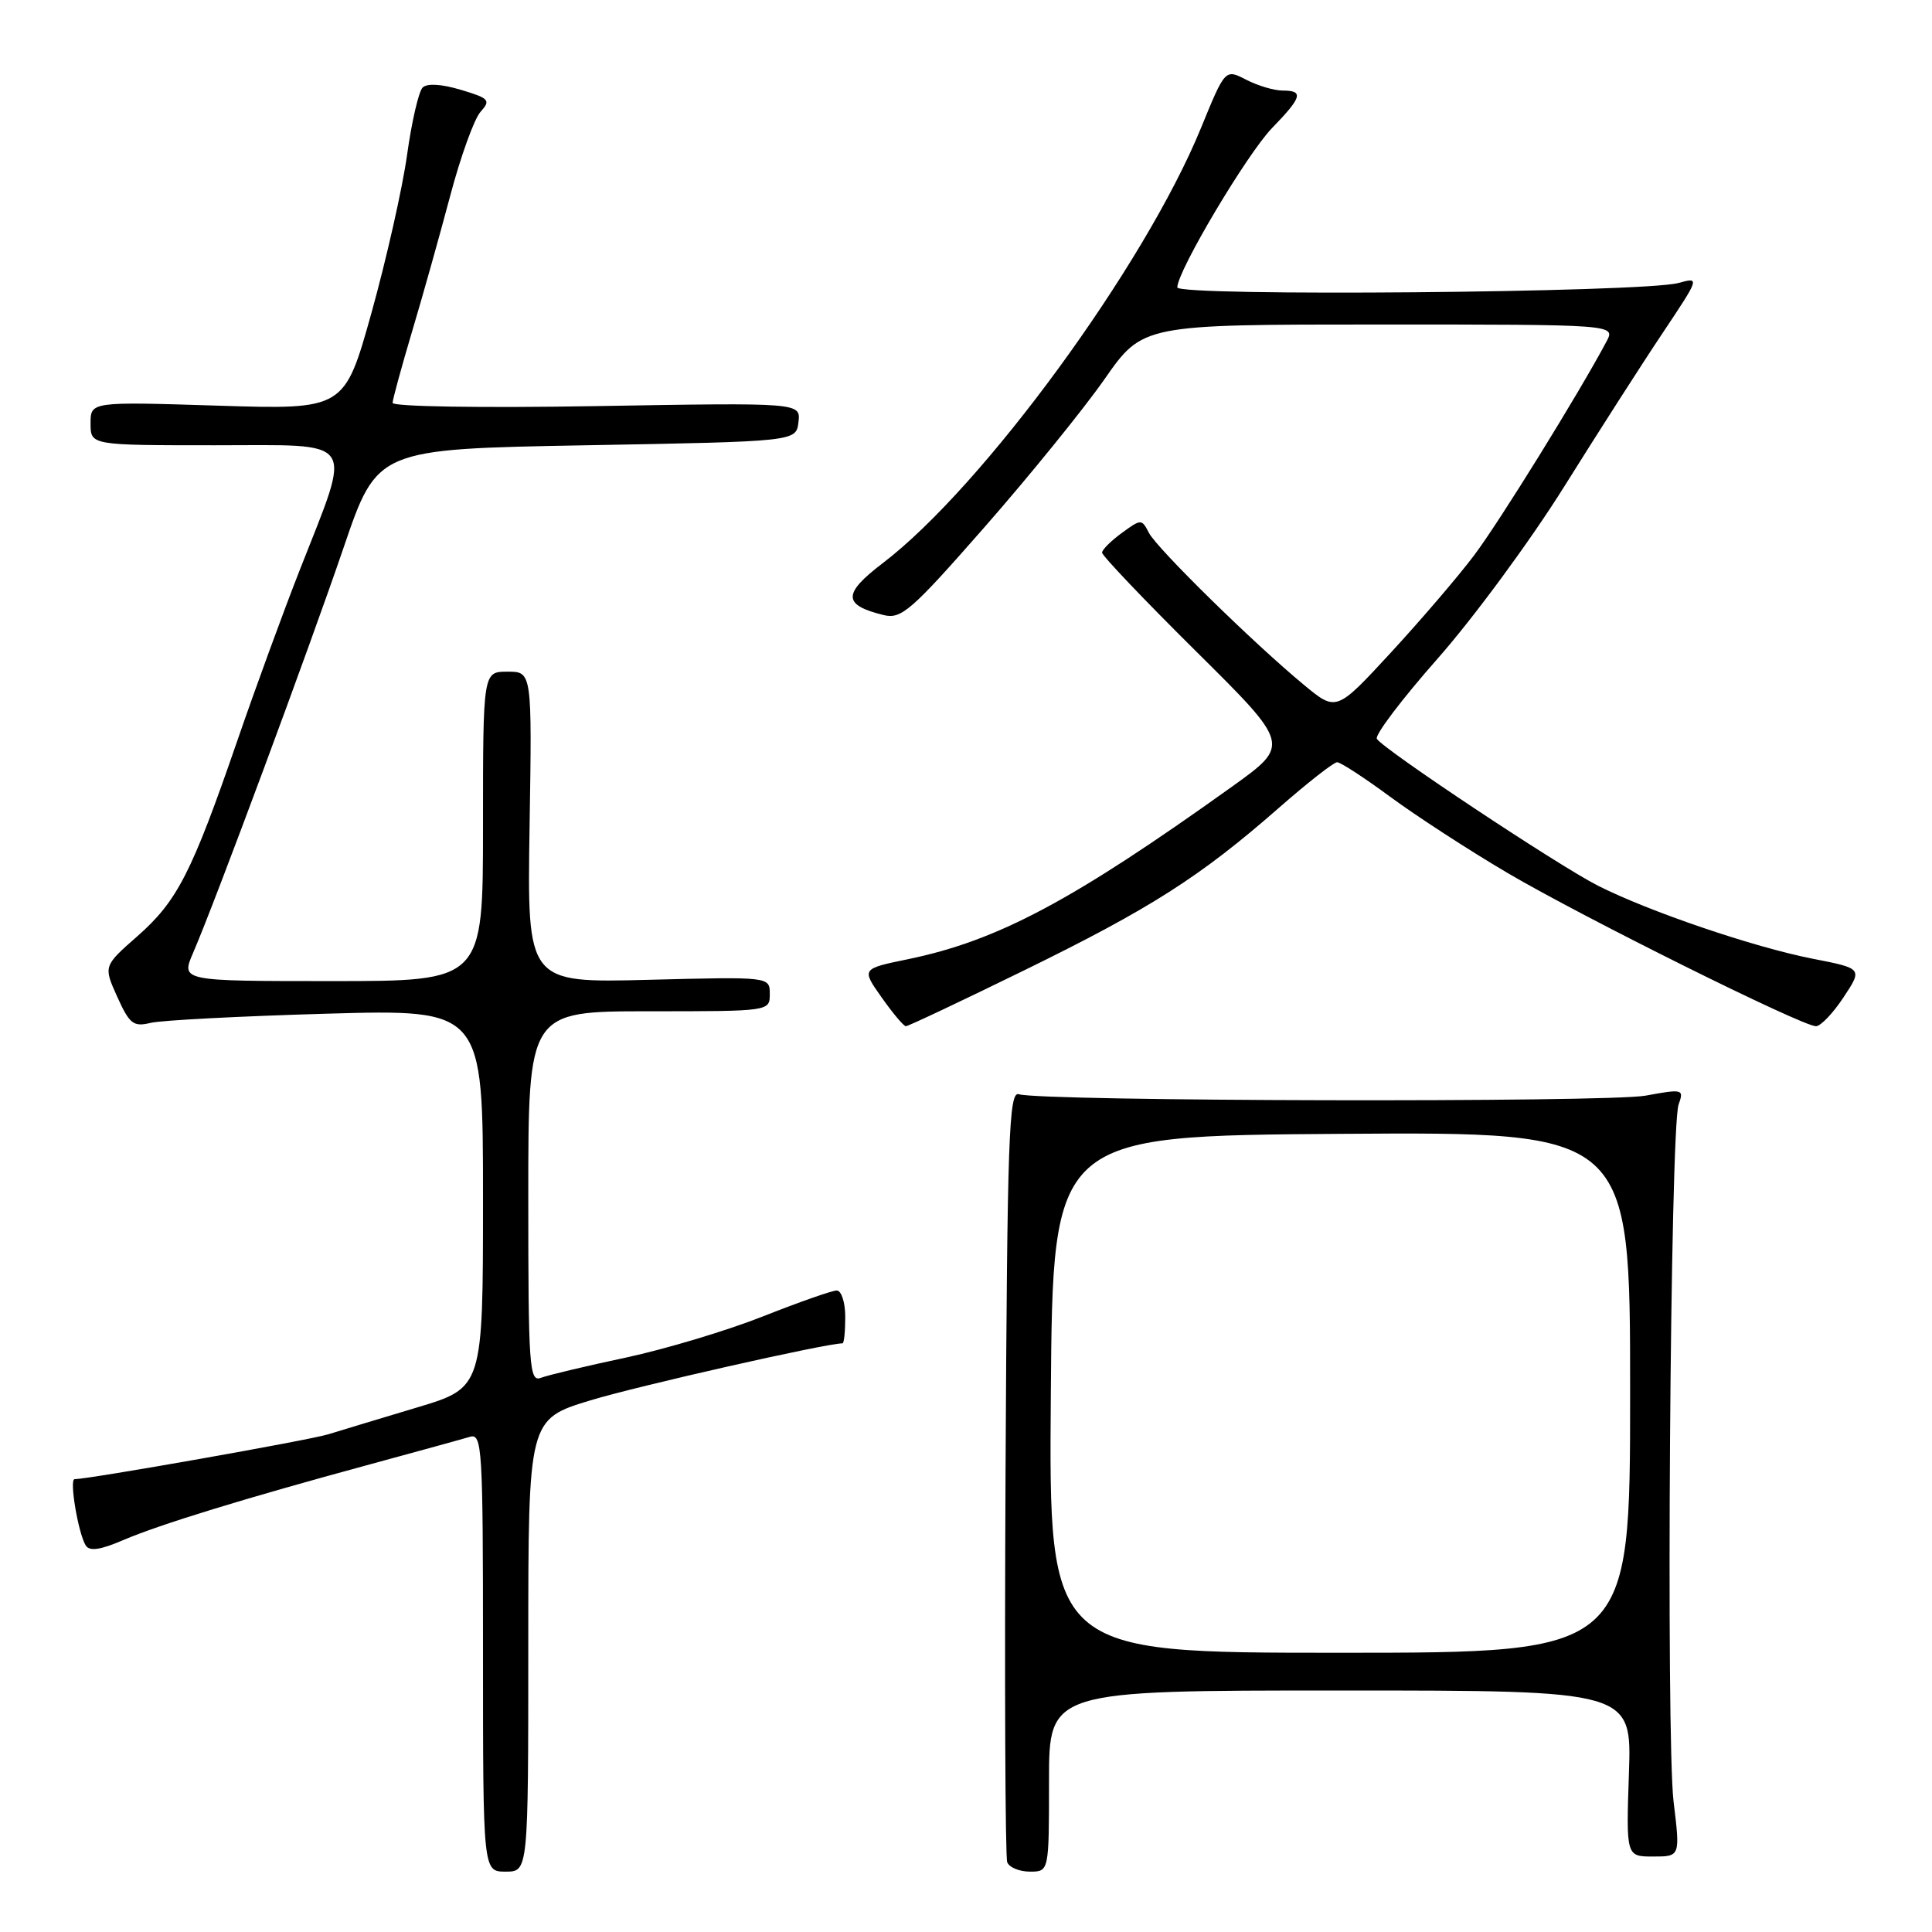 <?xml version="1.0" encoding="UTF-8" standalone="no"?>
<!DOCTYPE svg PUBLIC "-//W3C//DTD SVG 1.1//EN" "http://www.w3.org/Graphics/SVG/1.1/DTD/svg11.dtd" >
<svg xmlns="http://www.w3.org/2000/svg" xmlns:xlink="http://www.w3.org/1999/xlink" version="1.1" viewBox="0 0 256 256">
 <g >
 <path fill="currentColor"
d=" M 70.00 218.03 C 70.00 188.06 70.00 188.06 78.25 185.55 C 84.57 183.63 109.45 178.00 111.64 178.00 C 111.84 178.00 112.00 176.43 112.00 174.50 C 112.00 172.57 111.49 171.00 110.87 171.00 C 110.25 171.00 105.87 172.54 101.12 174.42 C 96.38 176.30 88.19 178.76 82.92 179.89 C 77.64 181.01 72.58 182.22 71.67 182.57 C 70.14 183.16 70.00 181.15 70.00 158.61 C 70.00 134.00 70.00 134.00 86.00 134.00 C 102.00 134.00 102.00 134.00 102.00 131.71 C 102.00 129.42 102.00 129.42 85.92 129.83 C 69.85 130.24 69.85 130.24 70.17 109.62 C 70.50 89.00 70.50 89.00 67.25 89.00 C 64.00 89.00 64.00 89.00 64.00 109.50 C 64.00 130.00 64.00 130.00 43.99 130.00 C 23.97 130.00 23.97 130.00 25.59 126.25 C 28.49 119.56 41.00 85.84 45.55 72.50 C 49.98 59.50 49.98 59.50 77.74 59.00 C 105.50 58.50 105.50 58.50 105.80 55.93 C 106.10 53.35 106.10 53.35 79.05 53.81 C 63.74 54.07 52.01 53.88 52.02 53.38 C 52.04 52.90 53.19 48.67 54.58 44.00 C 55.98 39.33 58.25 31.23 59.64 26.00 C 61.02 20.77 62.84 15.74 63.67 14.82 C 65.06 13.28 64.84 13.03 61.06 11.90 C 58.49 11.13 56.58 11.02 56.00 11.60 C 55.48 12.12 54.55 16.13 53.94 20.52 C 53.33 24.91 51.21 34.30 49.24 41.39 C 45.64 54.28 45.64 54.28 28.82 53.75 C 12.00 53.22 12.00 53.22 12.00 56.11 C 12.00 59.00 12.00 59.00 28.48 59.00 C 47.57 59.00 46.70 57.72 39.73 75.50 C 37.57 81.00 33.82 91.24 31.41 98.25 C 25.41 115.65 23.49 119.40 18.23 124.03 C 13.70 128.01 13.70 128.01 15.54 132.09 C 17.16 135.68 17.68 136.09 19.94 135.54 C 21.35 135.19 31.84 134.65 43.25 134.32 C 64.00 133.73 64.00 133.73 64.00 158.81 C 64.00 183.88 64.00 183.88 55.25 186.50 C 50.44 187.94 45.15 189.54 43.50 190.05 C 41.01 190.83 11.86 195.98 9.88 196.00 C 9.16 196.00 10.36 203.16 11.36 204.78 C 11.86 205.58 13.29 205.38 16.33 204.07 C 21.19 201.99 32.32 198.57 49.00 194.04 C 55.33 192.32 61.29 190.68 62.25 190.39 C 63.89 189.90 64.00 191.72 64.00 218.93 C 64.00 248.00 64.00 248.00 67.00 248.00 C 70.00 248.00 70.00 248.00 70.00 218.03 Z  M 139.00 236.00 C 139.00 224.00 139.00 224.00 177.61 224.00 C 216.22 224.00 216.22 224.00 215.84 235.00 C 215.47 246.00 215.47 246.00 219.05 246.00 C 222.64 246.00 222.64 246.00 221.76 238.75 C 220.74 230.26 221.31 149.50 222.42 146.37 C 223.15 144.31 223.02 144.27 218.04 145.18 C 212.94 146.10 137.88 145.94 135.00 144.99 C 133.68 144.56 133.47 150.64 133.24 195.00 C 133.10 222.78 133.20 246.06 133.46 246.75 C 133.72 247.44 135.08 248.00 136.47 248.00 C 139.00 248.00 139.00 248.00 139.00 236.00 Z  M 135.74 128.56 C 152.43 120.39 159.02 116.19 169.43 107.07 C 173.24 103.73 176.72 101.00 177.18 101.00 C 177.63 101.00 180.81 103.07 184.25 105.61 C 187.69 108.14 194.67 112.68 199.77 115.68 C 209.62 121.48 238.74 135.96 240.62 135.98 C 241.23 135.99 242.88 134.27 244.27 132.16 C 246.81 128.33 246.81 128.33 240.16 127.03 C 232.37 125.50 218.52 120.79 211.76 117.37 C 206.53 114.73 183.30 99.30 182.44 97.90 C 182.14 97.41 185.77 92.62 190.50 87.26 C 195.24 81.89 202.78 71.65 207.25 64.50 C 211.72 57.35 217.60 48.17 220.32 44.11 C 225.25 36.72 225.25 36.72 222.38 37.50 C 217.71 38.77 156.00 39.31 156.00 38.08 C 156.00 35.92 165.25 20.37 168.56 16.96 C 172.54 12.86 172.78 12.00 169.95 12.00 C 168.82 12.00 166.65 11.35 165.12 10.56 C 162.34 9.13 162.34 9.13 159.14 16.95 C 151.69 35.18 130.26 64.49 116.97 74.62 C 111.63 78.69 111.66 80.17 117.09 81.50 C 119.43 82.07 120.74 80.93 130.48 69.82 C 136.42 63.04 143.56 54.24 146.35 50.25 C 151.41 43.00 151.41 43.00 182.74 43.00 C 214.07 43.00 214.07 43.00 212.87 45.25 C 209.23 52.10 198.64 69.20 195.33 73.58 C 193.23 76.38 188.25 82.18 184.29 86.48 C 177.07 94.30 177.07 94.30 172.79 90.76 C 166.10 85.23 153.33 72.70 152.24 70.61 C 151.28 68.75 151.21 68.75 148.66 70.61 C 147.23 71.65 146.05 72.82 146.03 73.22 C 146.01 73.61 151.62 79.50 158.49 86.31 C 170.98 98.69 170.98 98.69 163.24 104.24 C 142.09 119.38 132.21 124.64 120.31 127.10 C 114.14 128.37 114.14 128.37 116.82 132.16 C 118.29 134.25 119.74 135.97 120.03 135.98 C 120.32 135.99 127.39 132.65 135.74 128.56 Z  M 139.24 184.75 C 139.50 150.50 139.50 150.50 177.75 150.24 C 216.00 149.98 216.00 149.98 216.00 184.49 C 216.00 219.00 216.00 219.00 177.49 219.00 C 138.97 219.00 138.97 219.00 139.24 184.75 Z "/>
</g>
</svg>